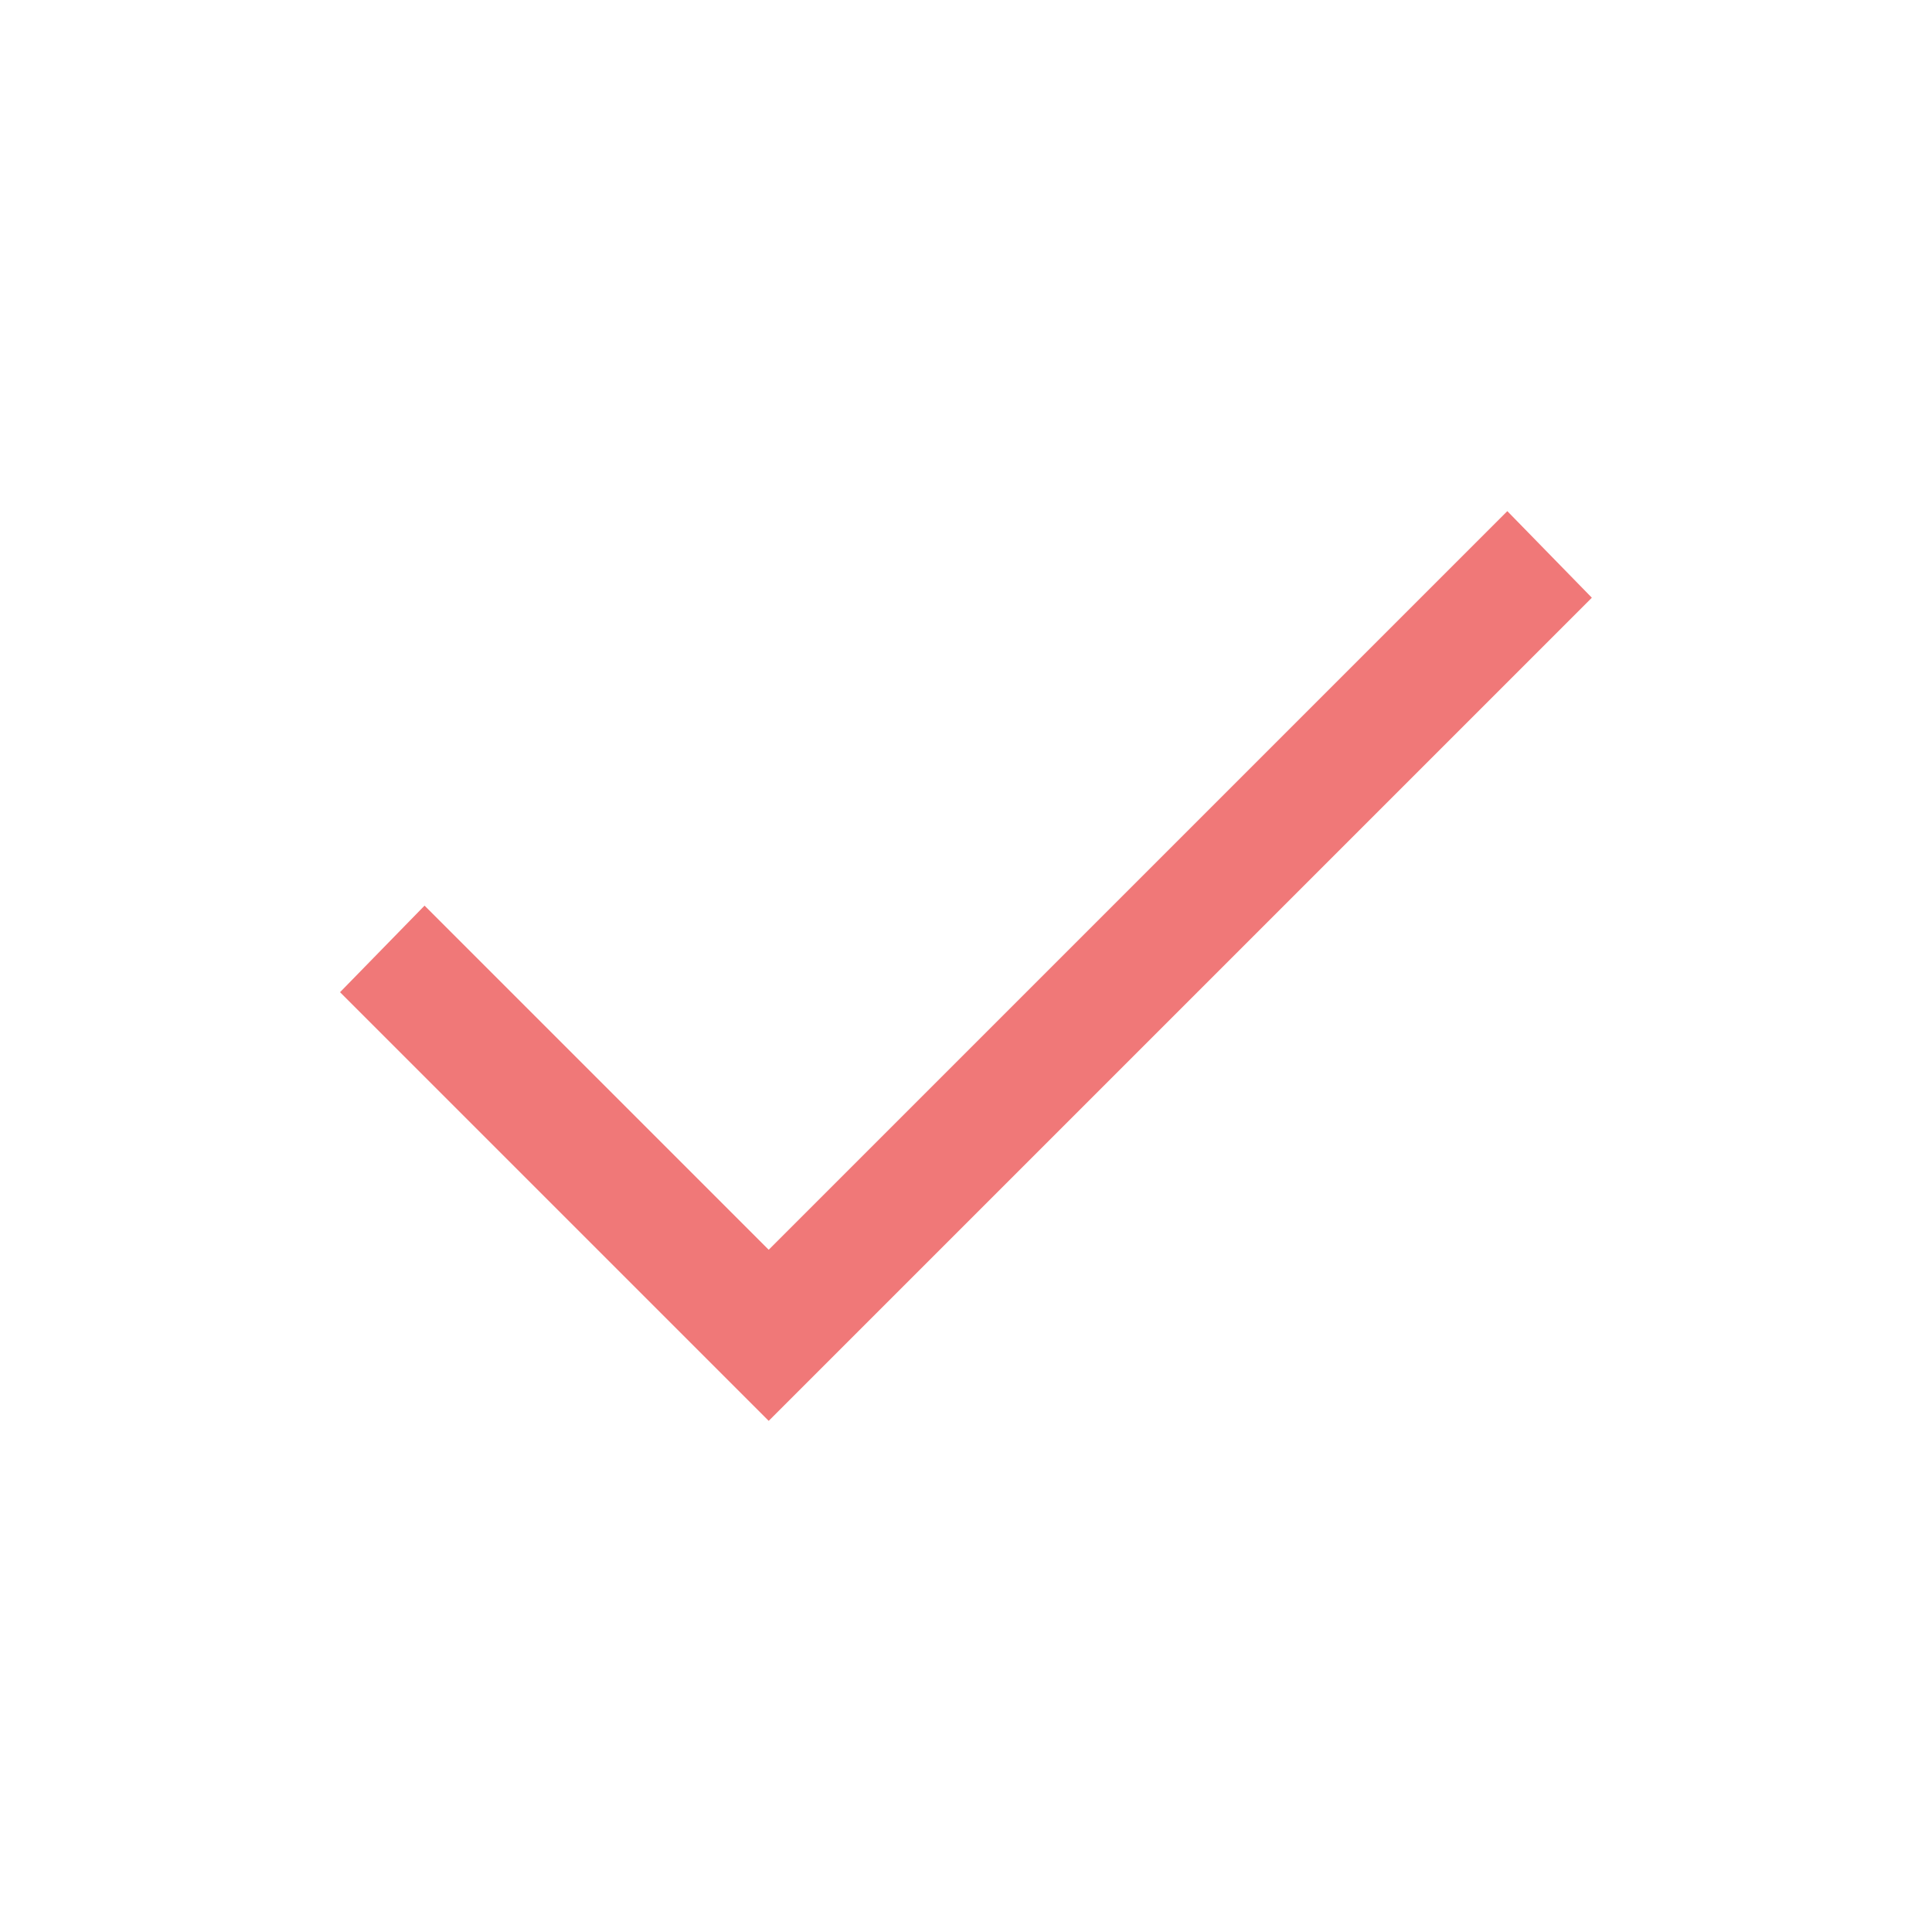 <svg width="16" height="16" viewBox="0 0 16 16" fill="none" xmlns="http://www.w3.org/2000/svg">
<path d="M6.366 11.767L2.816 8.217L3.516 7.5L6.366 10.35L12.483 4.233L13.183 4.95L6.366 11.767Z" fill="#F07878"/>
</svg>
